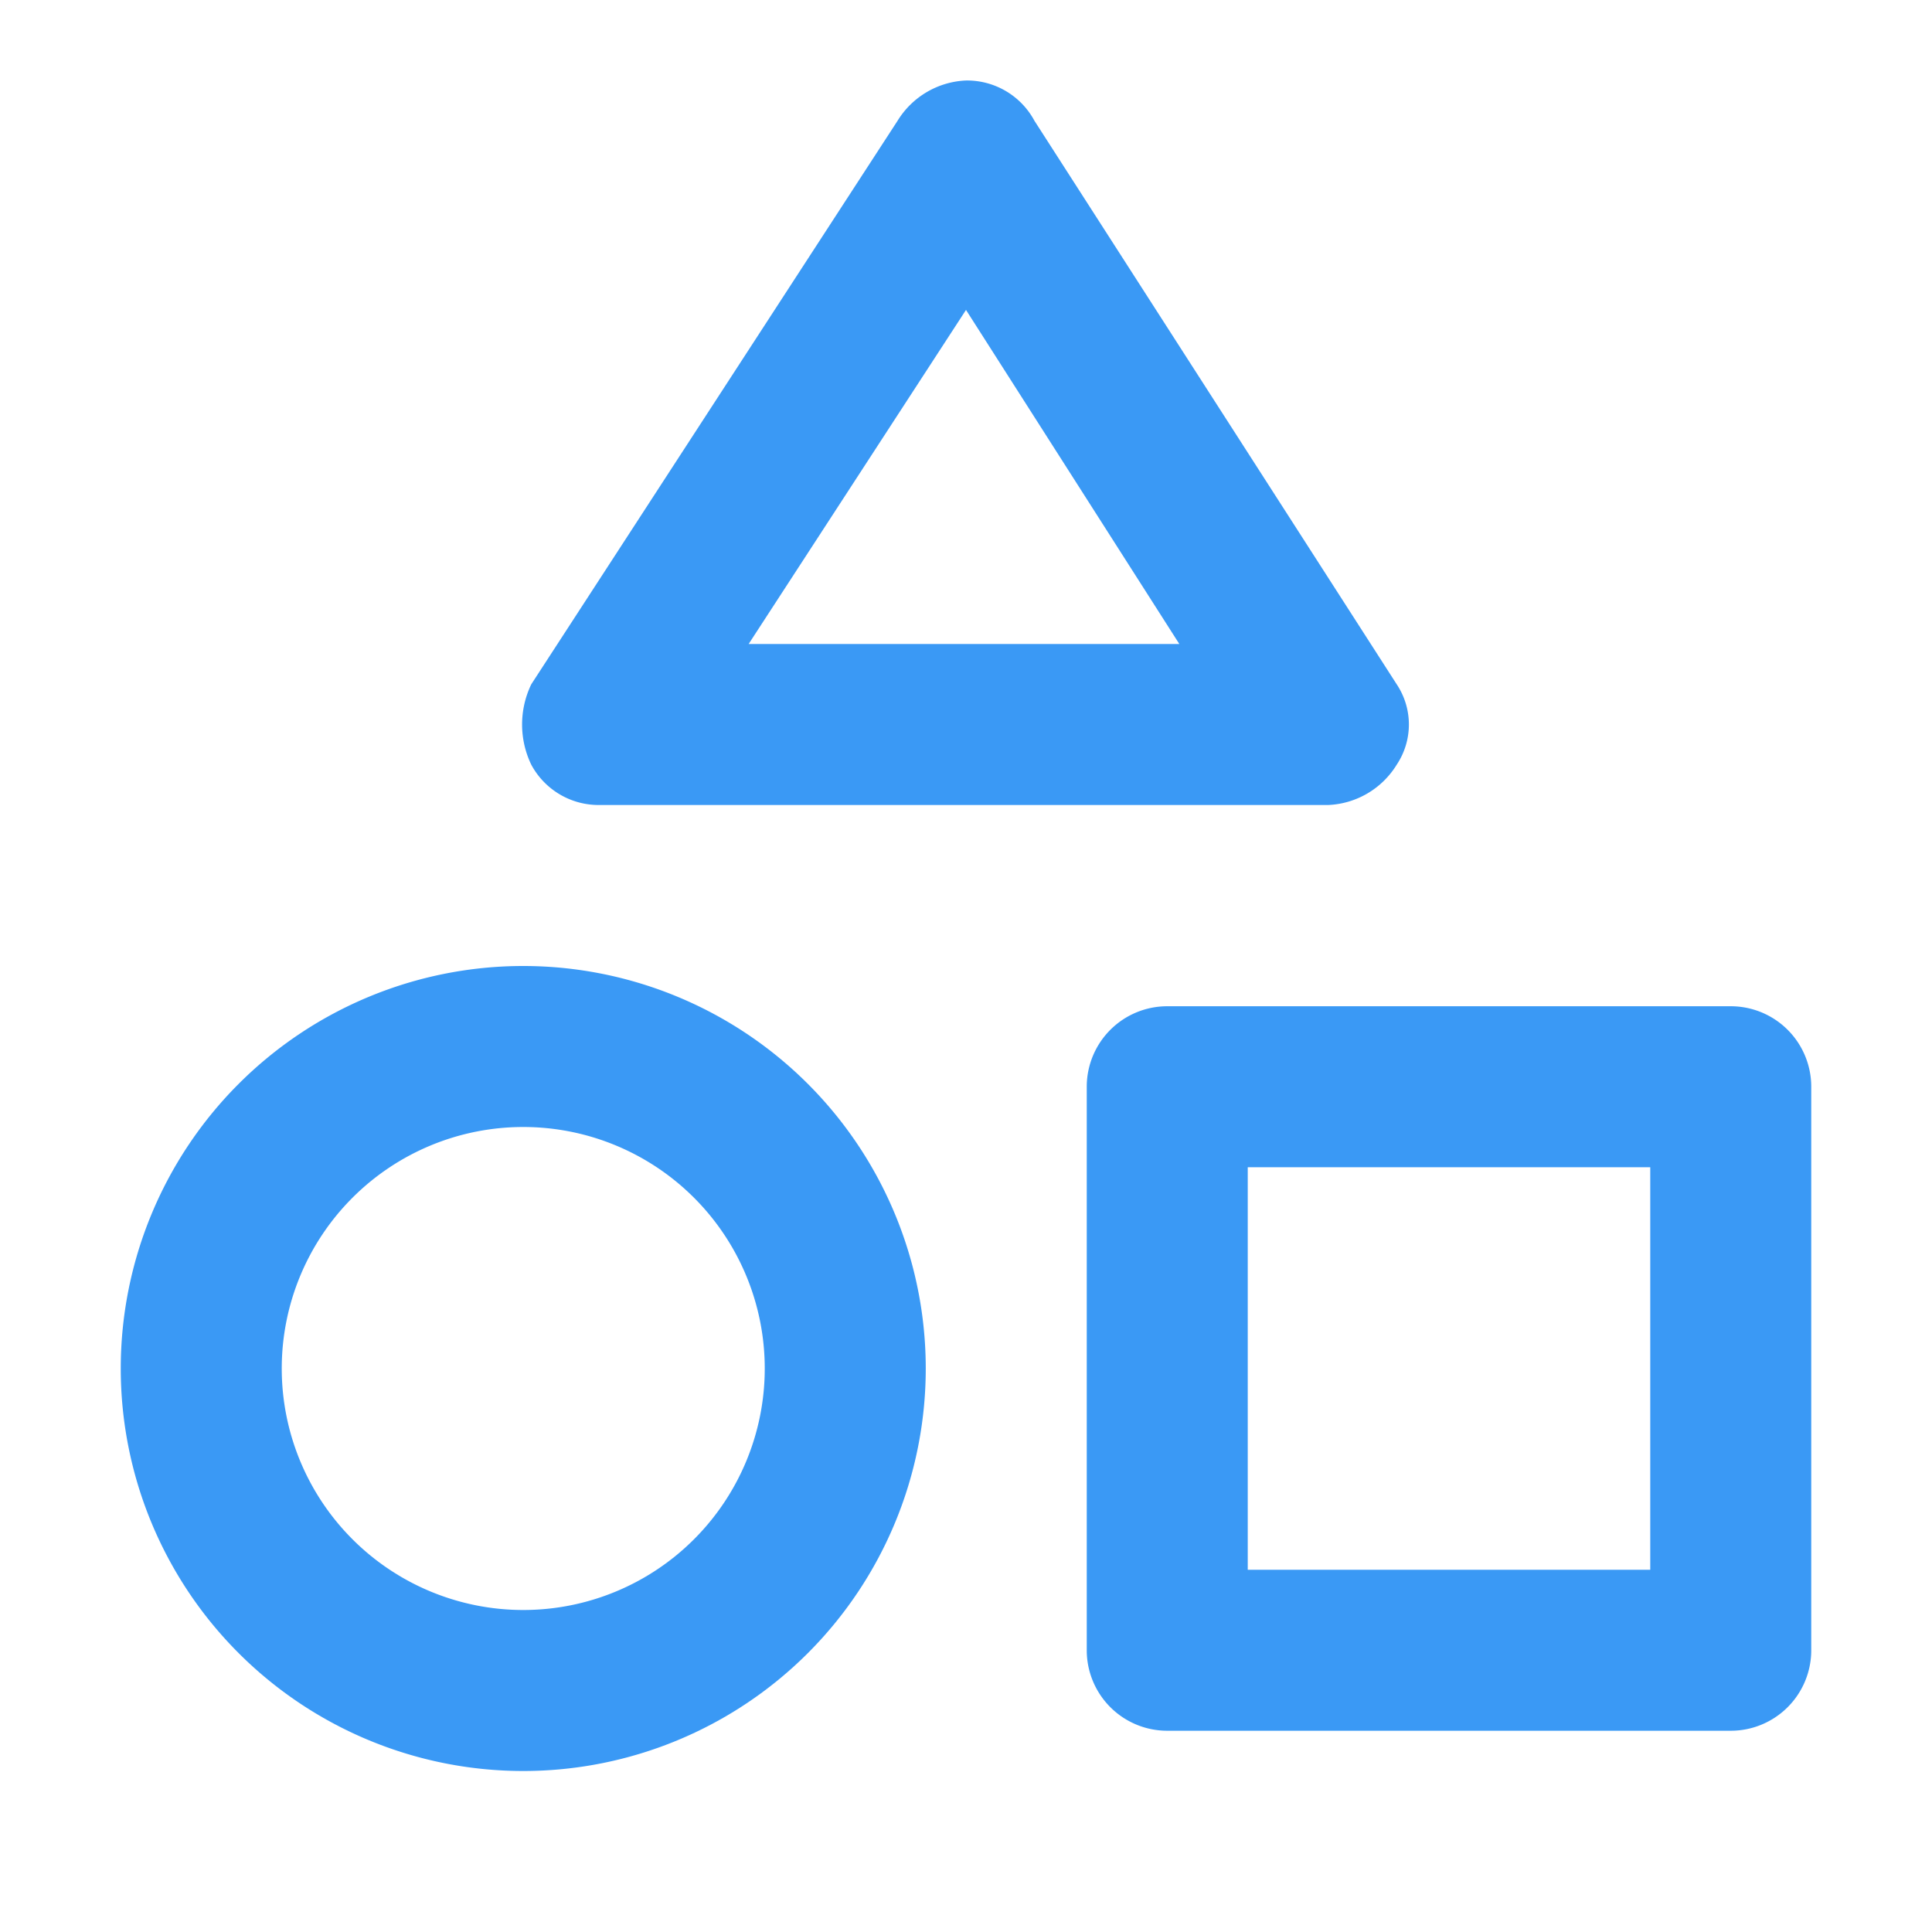 <!DOCTYPE svg PUBLIC "-//W3C//DTD SVG 1.1//EN" "http://www.w3.org/Graphics/SVG/1.1/DTD/svg11.dtd">
<!-- Uploaded to: SVG Repo, www.svgrepo.com, Transformed by: SVG Repo Mixer Tools -->
<svg width="800px" height="800px" viewBox="0 0 48 48" xmlns="http://www.w3.org/2000/svg" fill="#3a99f5">
<g id="SVGRepo_bgCarrier" stroke-width="0"/>
<g id="SVGRepo_tracerCarrier" stroke-linecap="round" stroke-linejoin="round"/>
<g id="SVGRepo_iconCarrier"> <title>category</title> <g id="Layer_2" data-name="Layer 2"> <g id="invisible_box" data-name="invisible box"> <rect width="48" height="48" fill="none"/> </g> <g id="icons_Q2" data-name="icons Q2"> <path d="M24,7.7,29.3,16H18.6L24,7.7M24,2a2.1,2.1,0,0,0-1.7,1L13.2,17a2.3,2.3,0,0,0,0,2,1.9,1.9,0,0,0,1.7,1H33a2.1,2.1,0,0,0,1.7-1,1.8,1.8,0,0,0,0-2l-9-14A1.9,1.9,0,0,0,24,2Z"/> <path d="M43,43H29a2,2,0,0,1-2-2V27a2,2,0,0,1,2-2H43a2,2,0,0,1,2,2V41A2,2,0,0,1,43,43ZM31,39H41V29H31Z"/> <path d="M13,28a6,6,0,1,1-6,6,6,6,0,0,1,6-6m0-4A10,10,0,1,0,23,34,10,10,0,0,0,13,24Z"/> </g> </g> </g>
</svg>